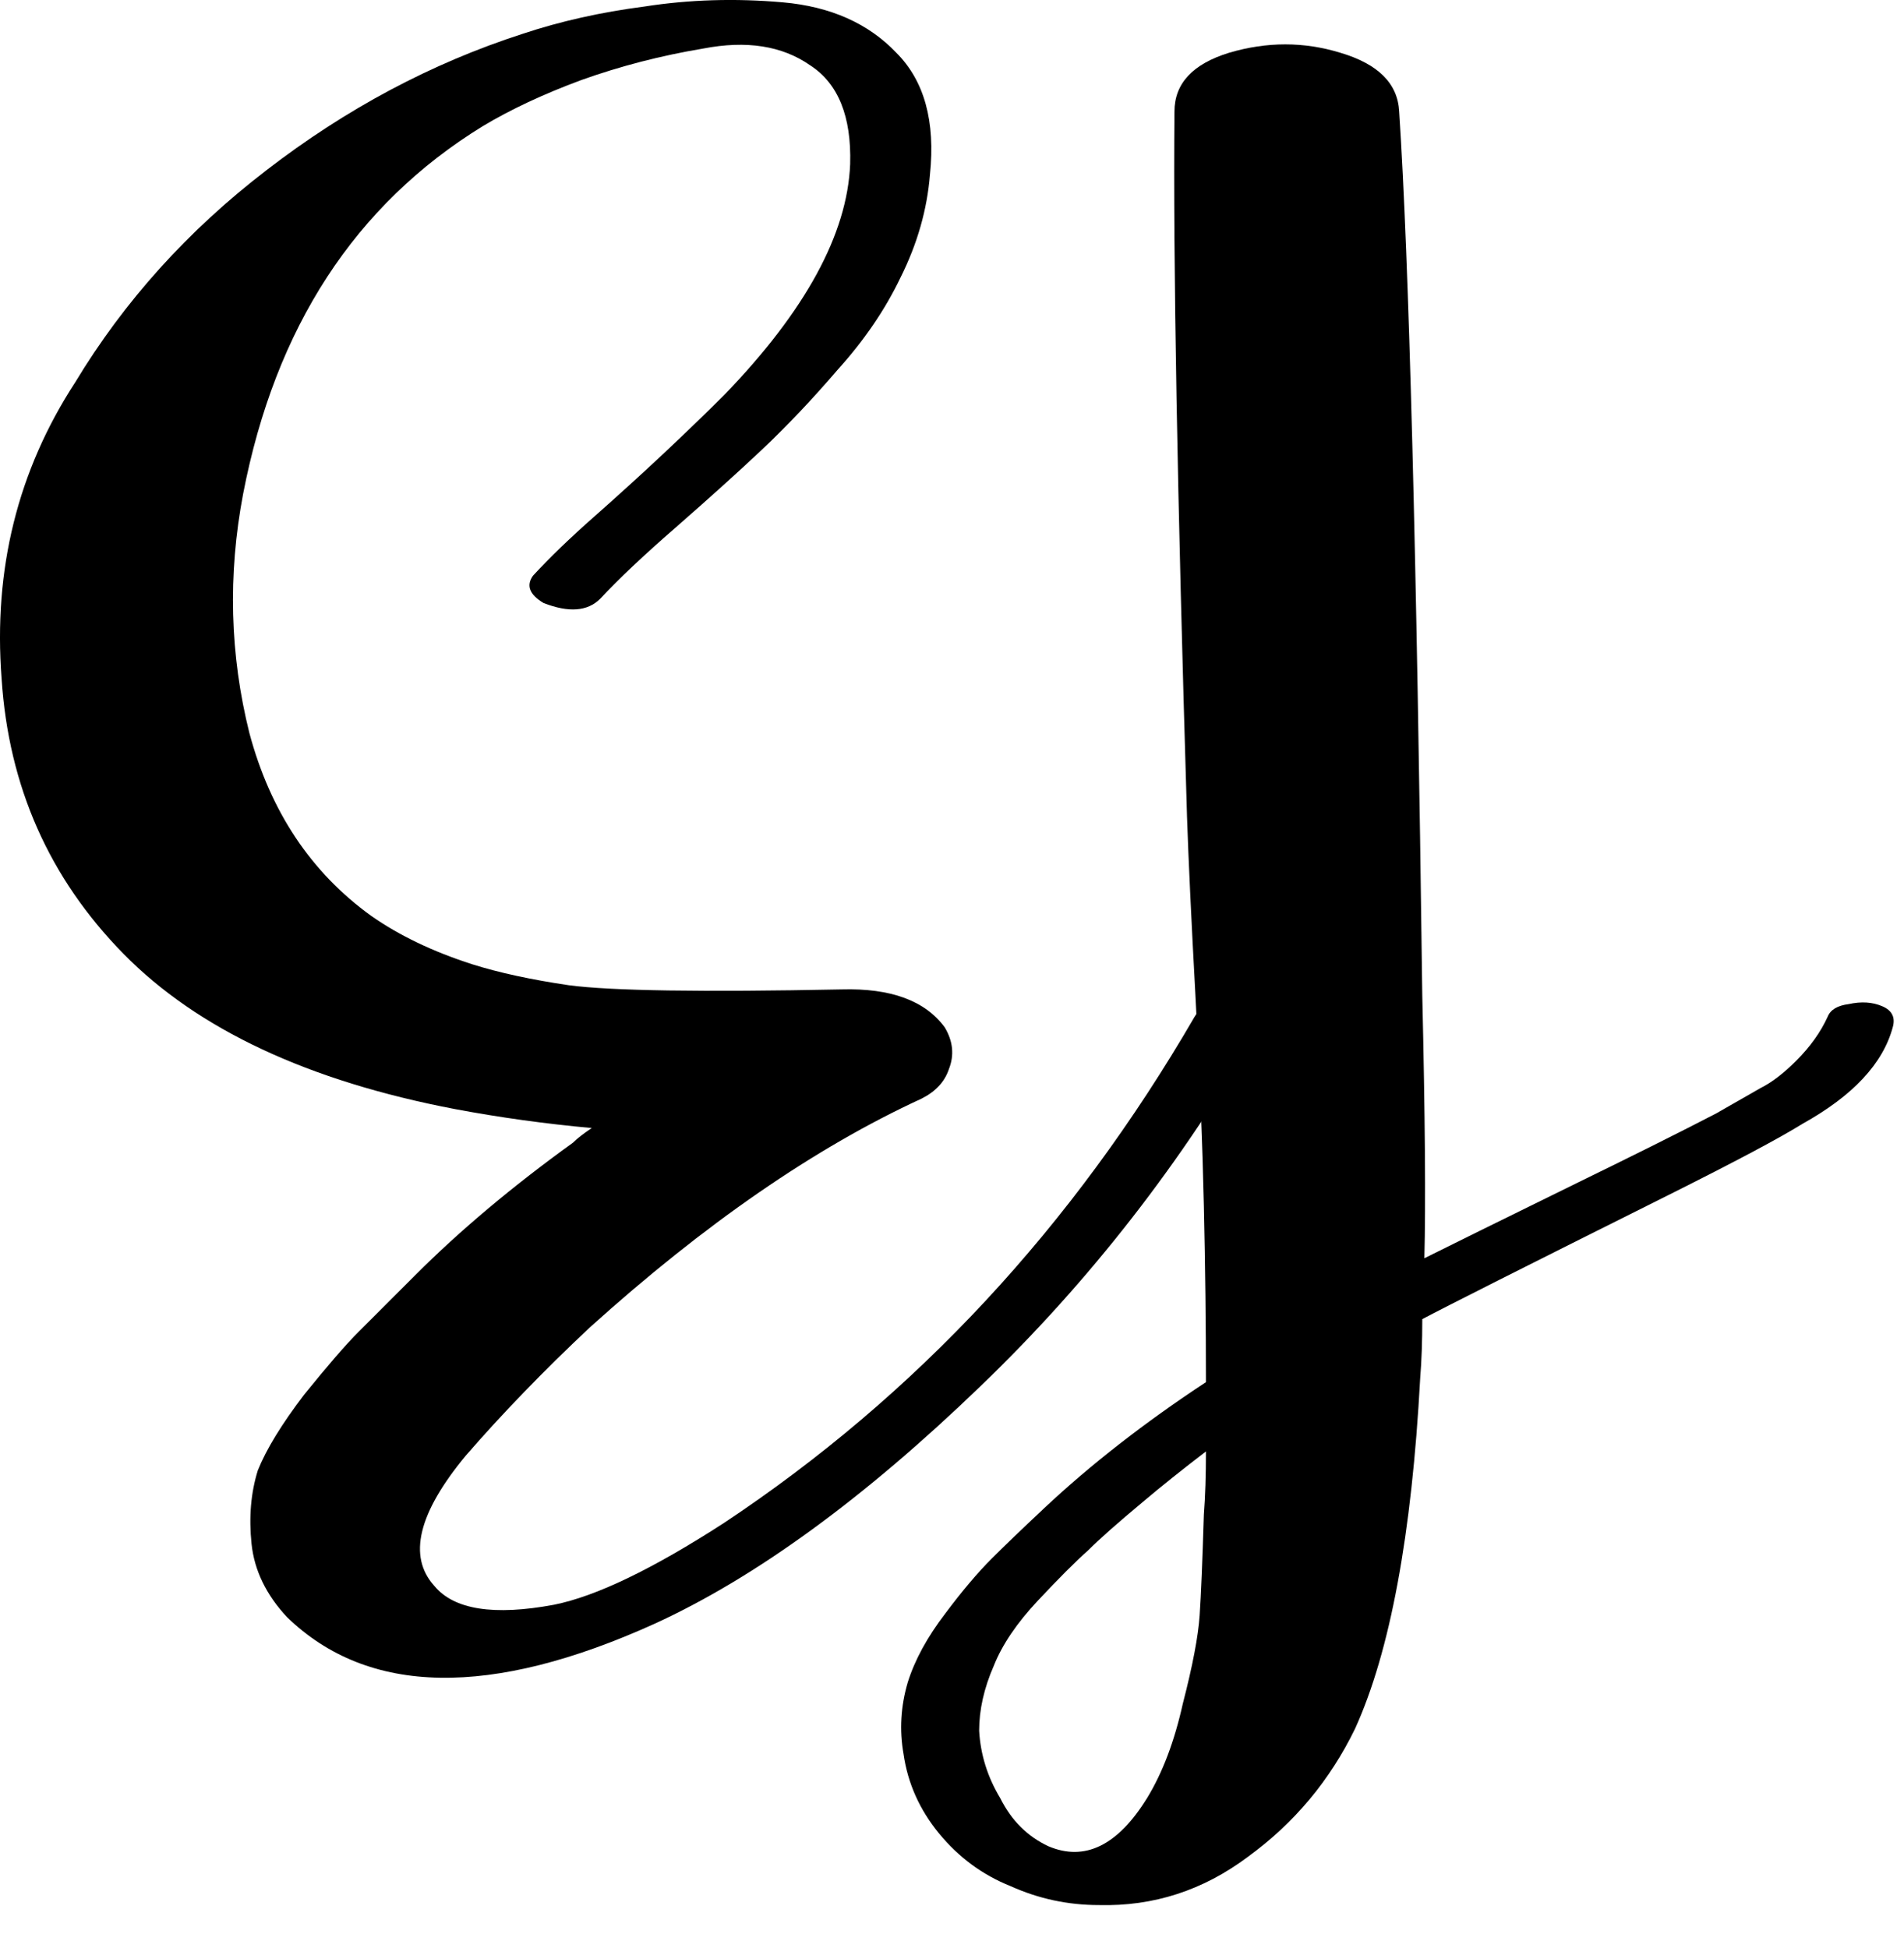 <svg width="43" height="44" viewBox="0 0 43 44" fill="none" xmlns="http://www.w3.org/2000/svg">
<path d="M1.696 8.639C2.803 6.805 4.242 5.208 6.013 3.848C7.815 2.457 9.744 1.429 11.8 0.765C12.654 0.48 13.571 0.275 14.551 0.148C15.563 -0.01 16.606 -0.042 17.682 0.053C18.757 0.148 19.611 0.528 20.243 1.192C20.875 1.824 21.128 2.741 21.002 3.943C20.939 4.733 20.717 5.508 20.338 6.267C19.99 6.994 19.516 7.69 18.915 8.354C18.346 9.018 17.776 9.619 17.207 10.157C16.67 10.663 16.021 11.248 15.262 11.912C14.535 12.544 13.966 13.082 13.555 13.524C13.27 13.809 12.843 13.841 12.274 13.619C11.958 13.43 11.879 13.224 12.037 13.003C12.416 12.592 12.875 12.149 13.413 11.675C13.95 11.2 14.472 10.726 14.978 10.252C15.515 9.746 15.974 9.303 16.354 8.923C18.188 7.026 19.136 5.287 19.2 3.706C19.231 2.631 18.931 1.887 18.298 1.476C17.666 1.034 16.859 0.907 15.879 1.097C14.931 1.255 14.013 1.492 13.128 1.808C12.274 2.125 11.531 2.472 10.899 2.852C8.021 4.623 6.218 7.39 5.491 11.153C5.143 12.987 5.191 14.789 5.633 16.56C6.108 18.331 7.025 19.707 8.385 20.687C9.017 21.13 9.776 21.493 10.661 21.778C11.262 21.968 11.99 22.126 12.843 22.252C13.792 22.379 15.848 22.41 19.01 22.347C20.116 22.316 20.891 22.6 21.334 23.201C21.524 23.517 21.555 23.833 21.429 24.15C21.334 24.434 21.128 24.655 20.812 24.814C18.409 25.92 15.911 27.644 13.318 29.984C12.274 30.964 11.341 31.929 10.519 32.877C9.444 34.174 9.207 35.154 9.808 35.818C10.25 36.356 11.152 36.498 12.511 36.245C13.46 36.055 14.741 35.439 16.354 34.395C20.686 31.518 24.227 27.707 26.979 22.964C27.168 22.648 27.548 22.569 28.117 22.727C28.465 22.821 28.576 22.98 28.449 23.201C26.71 26.237 24.607 28.94 22.14 31.312C19.516 33.842 17.065 35.629 14.788 36.672C11.088 38.348 8.321 38.301 6.487 36.53C6.013 36.024 5.744 35.47 5.681 34.87C5.618 34.269 5.665 33.715 5.823 33.209C6.013 32.735 6.361 32.166 6.867 31.502C7.404 30.838 7.815 30.363 8.1 30.079C8.416 29.762 8.843 29.336 9.381 28.798C10.393 27.786 11.579 26.79 12.938 25.81C13.033 25.715 13.175 25.604 13.365 25.478C12.322 25.383 11.294 25.241 10.282 25.051C6.962 24.418 4.463 23.248 2.787 21.541C1.111 19.833 0.194 17.762 0.036 15.327C-0.153 12.86 0.4 10.631 1.696 8.639Z" fill="black"/>
<path d="M32.168 28.419C32.674 28.166 33.829 27.596 35.631 26.711C36.928 26.078 37.971 25.557 38.762 25.146C39.204 24.893 39.536 24.703 39.758 24.576C40.011 24.45 40.28 24.244 40.564 23.96C40.88 23.644 41.118 23.312 41.276 22.964C41.339 22.806 41.497 22.711 41.75 22.679C42.035 22.616 42.288 22.632 42.509 22.727C42.73 22.821 42.809 22.98 42.746 23.201C42.525 24.023 41.845 24.75 40.706 25.383C40.2 25.699 39.189 26.237 37.671 26.996C34.445 28.608 32.595 29.541 32.121 29.794C32.121 30.3 32.105 30.743 32.074 31.122C31.884 34.664 31.394 37.304 30.603 39.044C30.034 40.214 29.228 41.178 28.184 41.937C27.172 42.696 26.049 43.06 24.816 43.028C24.121 43.028 23.456 42.886 22.824 42.601C22.192 42.348 21.654 41.953 21.211 41.415C20.769 40.878 20.5 40.277 20.405 39.613C20.31 39.075 20.342 38.538 20.5 38C20.658 37.494 20.942 36.972 21.354 36.435C21.733 35.929 22.081 35.518 22.397 35.202C22.682 34.917 23.077 34.538 23.583 34.063C24.627 33.083 25.844 32.134 27.235 31.217C27.235 29.952 27.22 28.624 27.188 27.233C27.156 25.81 27.093 24.229 26.998 22.489C26.903 20.75 26.84 19.406 26.808 18.458C26.587 11.184 26.492 5.872 26.524 2.52C26.524 1.887 26.935 1.445 27.757 1.192C28.611 0.939 29.449 0.939 30.271 1.192C31.125 1.445 31.568 1.887 31.599 2.52C31.821 5.872 31.994 12.528 32.121 22.489C32.184 25.209 32.2 27.185 32.168 28.419ZM25.907 40.609C26.255 40.04 26.524 39.328 26.714 38.474C26.935 37.621 27.061 36.957 27.093 36.482C27.125 36.008 27.156 35.249 27.188 34.206C27.22 33.794 27.235 33.32 27.235 32.782C26.698 33.194 26.223 33.573 25.812 33.921C25.243 34.395 24.832 34.759 24.579 35.012C24.294 35.265 23.915 35.644 23.441 36.15C22.966 36.656 22.634 37.146 22.445 37.621C22.223 38.127 22.113 38.617 22.113 39.091C22.144 39.629 22.302 40.135 22.587 40.609C22.84 41.115 23.203 41.479 23.678 41.7C24.5 42.048 25.243 41.684 25.907 40.609Z" fill="black"/>
</svg>

